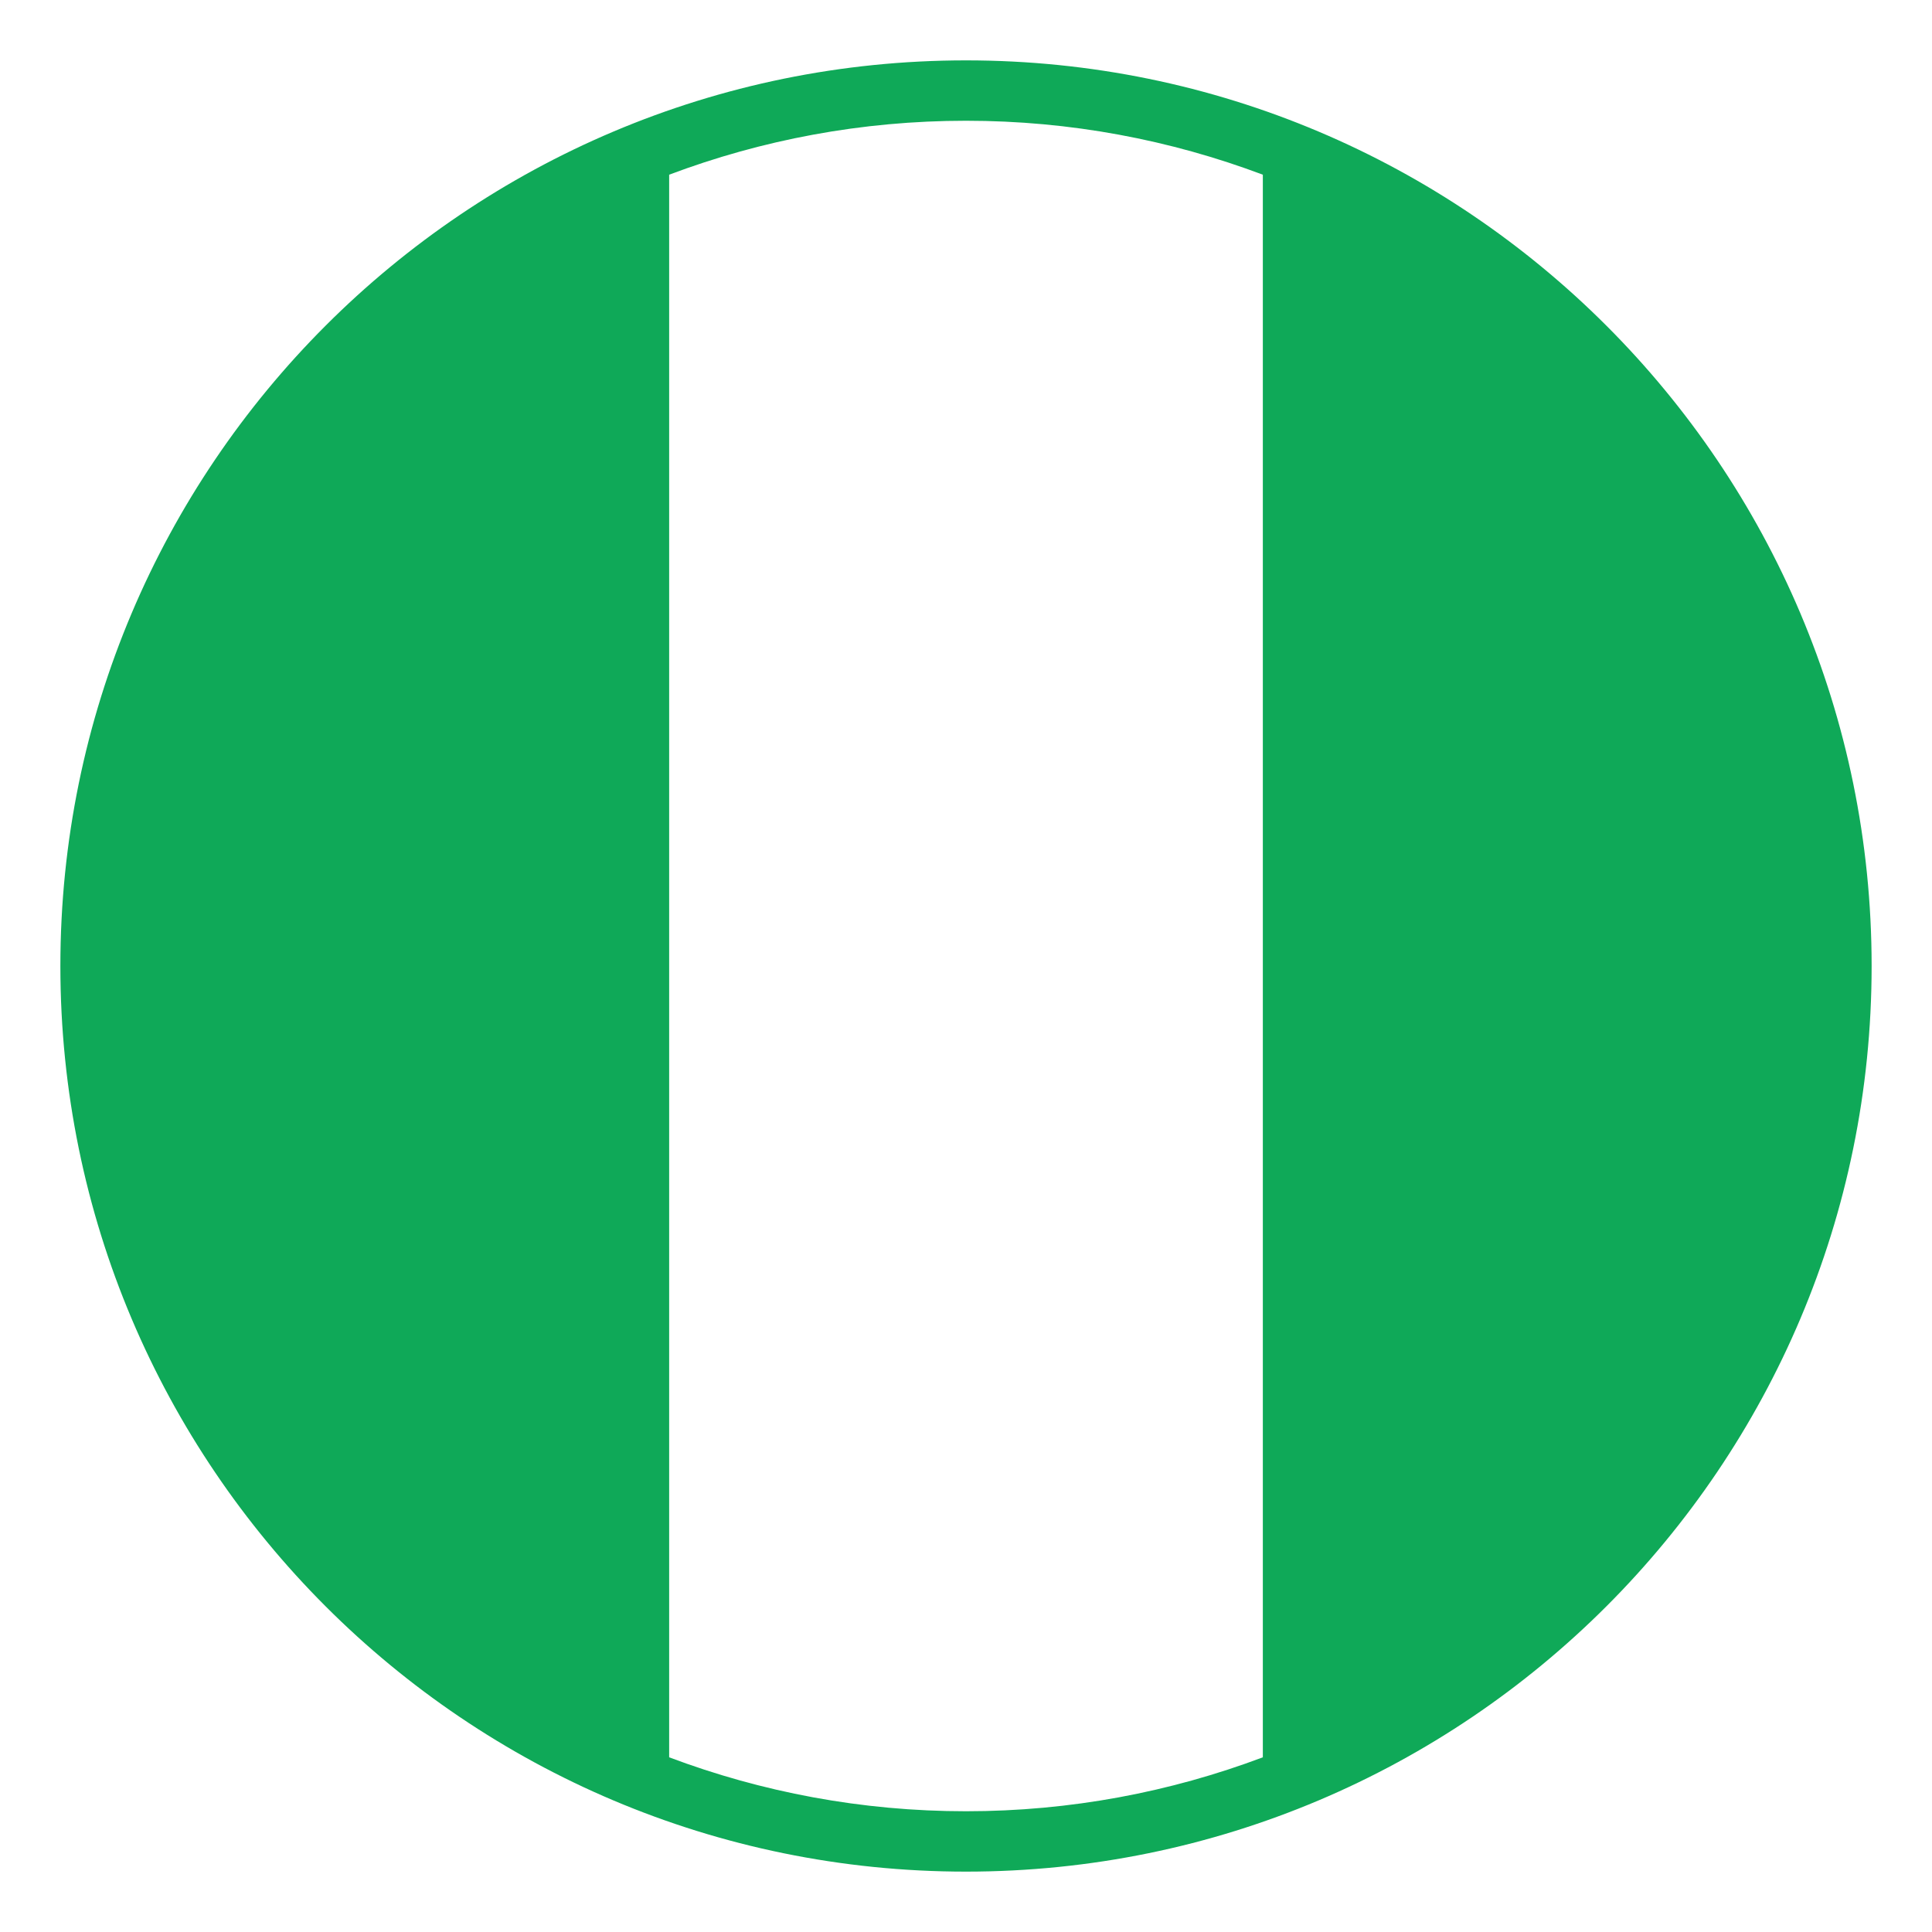 <svg width="100" height="100" viewBox="0 0 100 100" fill="none" xmlns="http://www.w3.org/2000/svg">
<path d="M50 3.125C24.113 3.125 3.125 24.113 3.125 50C3.125 75.888 24.113 96.875 50 96.875C75.888 96.875 96.875 75.888 96.875 50C96.875 24.113 75.888 3.125 50 3.125ZM34.636 90.958V9.042C39.42 7.242 44.595 6.25 50 6.25C55.405 6.25 60.58 7.242 65.364 9.042V90.958C60.58 92.758 55.405 93.75 50 93.75C44.595 93.75 39.42 92.758 34.636 90.958Z" fill="#0FA958"/>
</svg>
